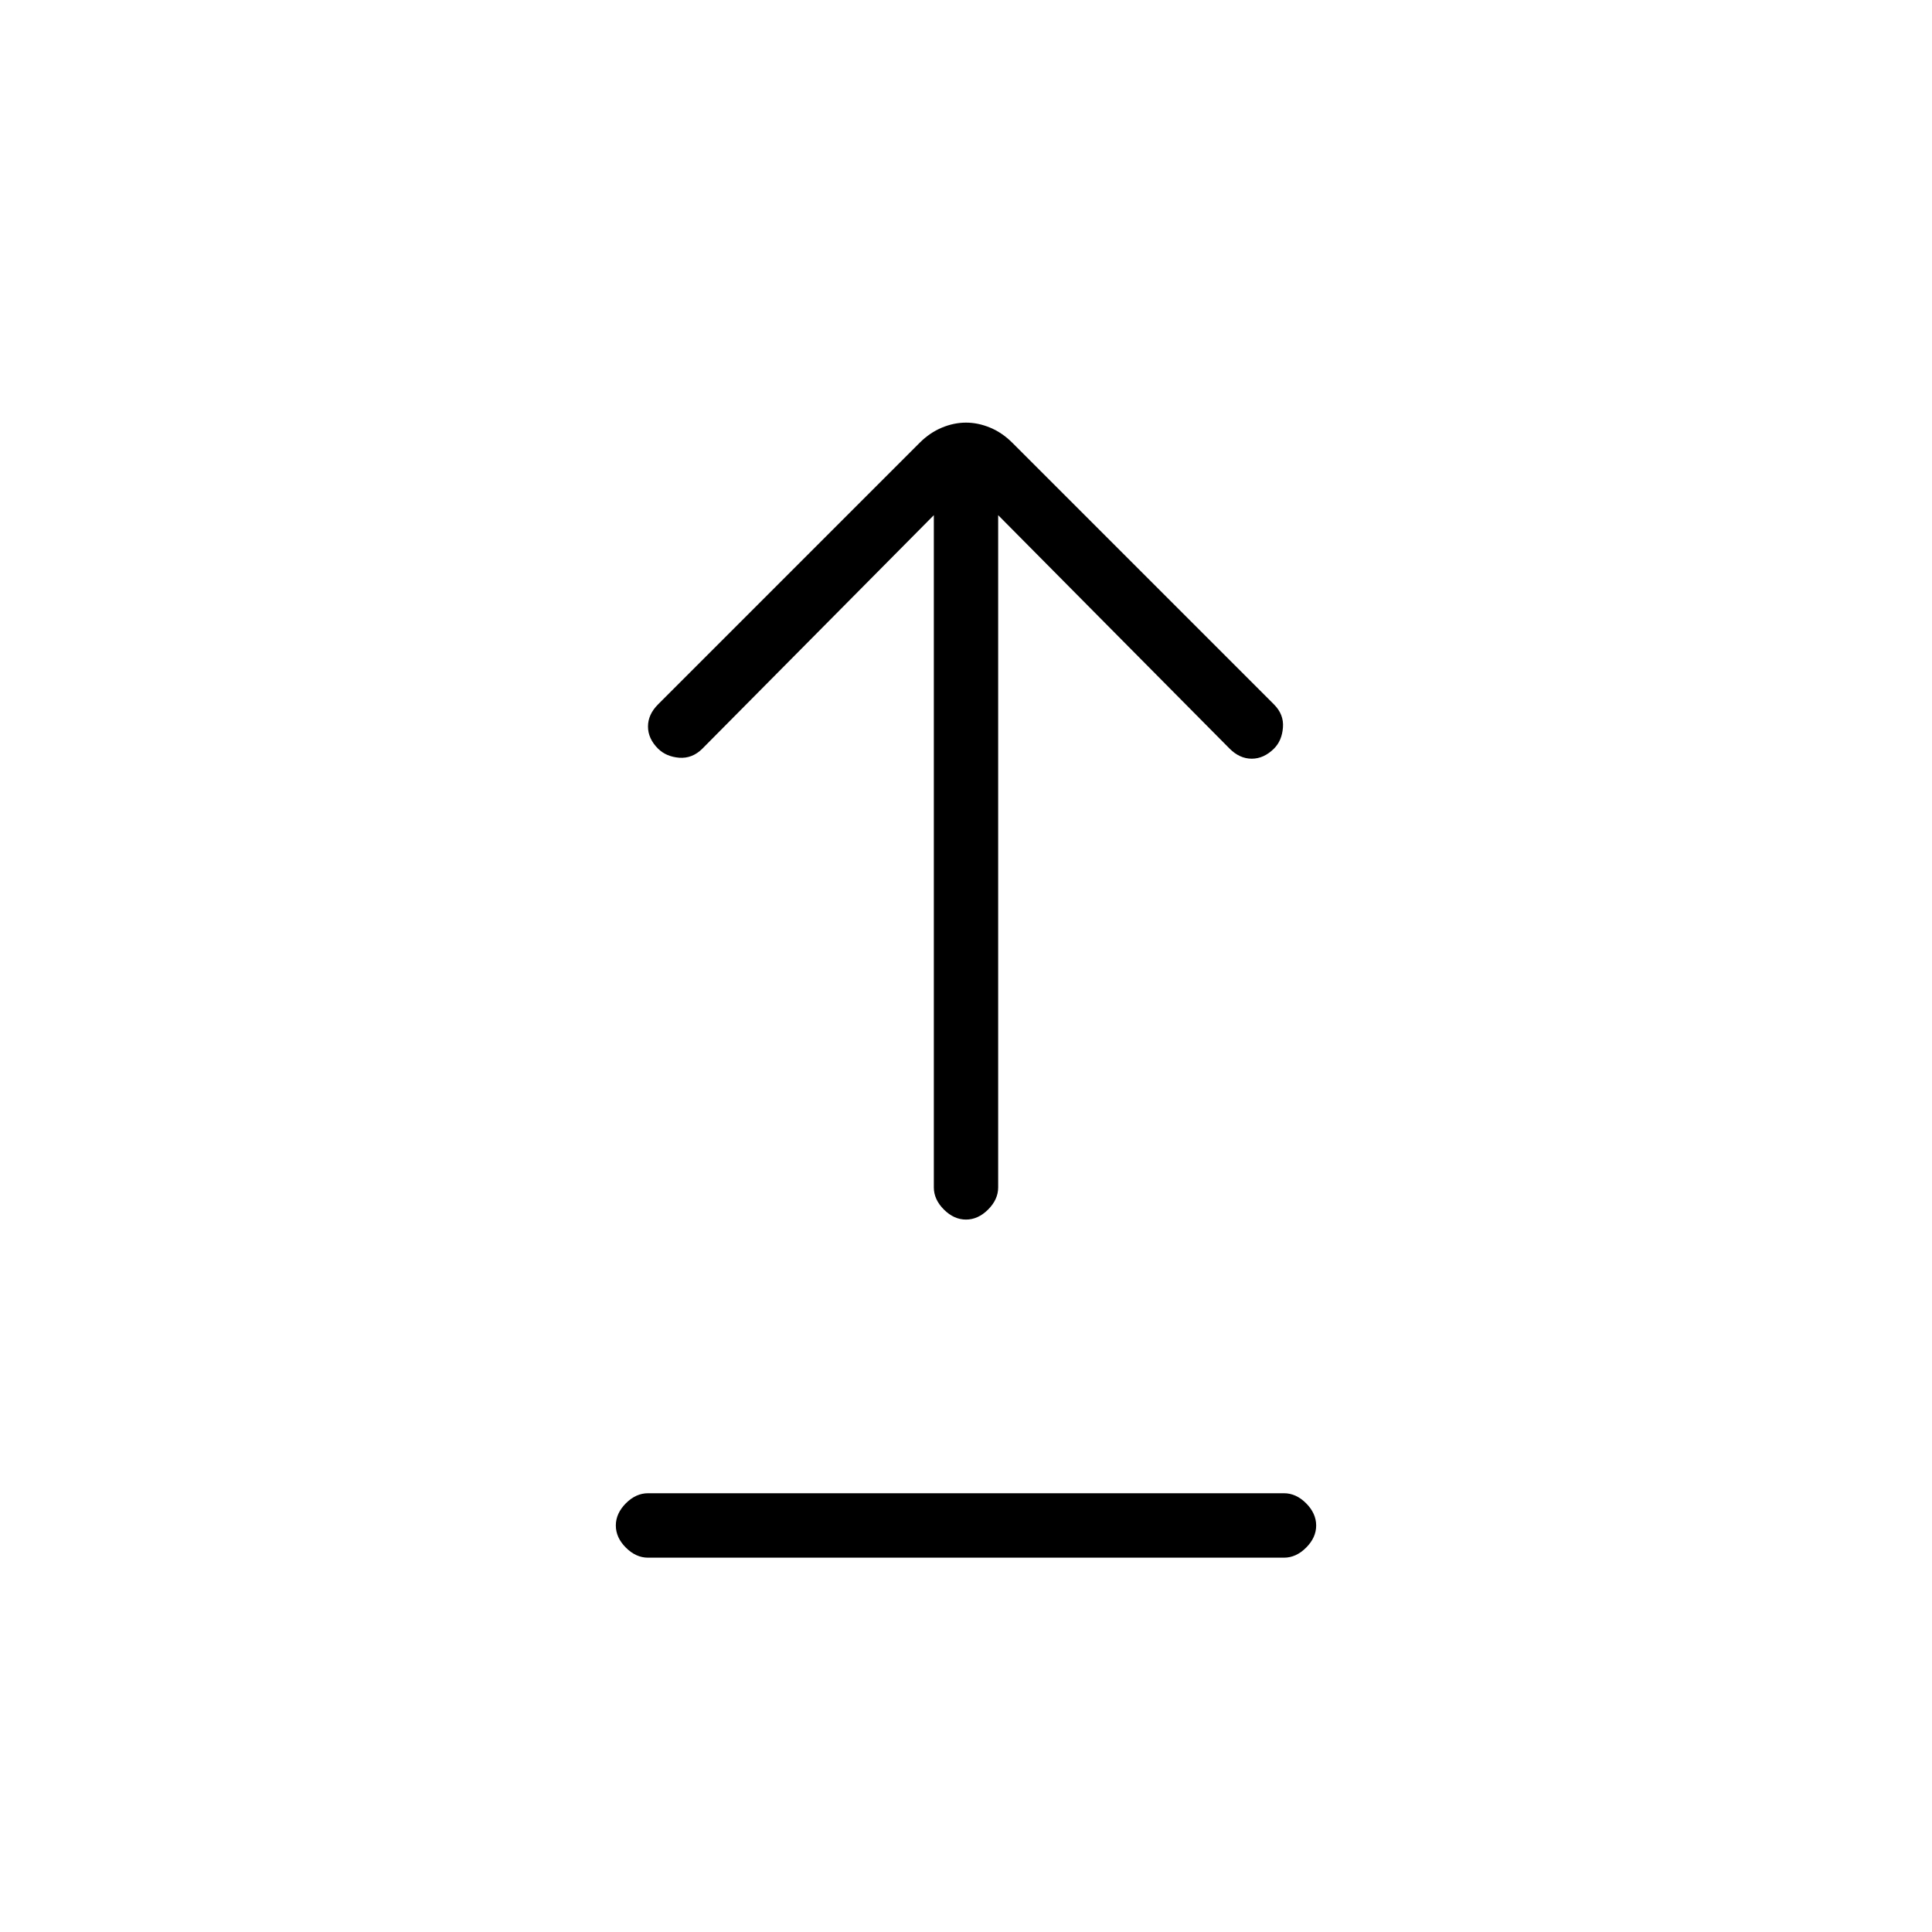 <svg xmlns="http://www.w3.org/2000/svg" height="20" width="20"><path d="M10 12.625Q9.875 12.625 9.771 12.521Q9.667 12.417 9.667 12.292V5.333L7.271 7.75Q7.167 7.854 7.031 7.844Q6.896 7.833 6.812 7.75Q6.708 7.646 6.708 7.521Q6.708 7.396 6.812 7.292L9.521 4.583Q9.625 4.479 9.75 4.427Q9.875 4.375 10 4.375Q10.125 4.375 10.25 4.427Q10.375 4.479 10.479 4.583L13.188 7.292Q13.292 7.396 13.281 7.531Q13.271 7.667 13.188 7.75Q13.083 7.854 12.958 7.854Q12.833 7.854 12.729 7.75L10.333 5.333V12.292Q10.333 12.417 10.229 12.521Q10.125 12.625 10 12.625ZM6.708 16.125Q6.583 16.125 6.479 16.021Q6.375 15.917 6.375 15.792Q6.375 15.667 6.479 15.562Q6.583 15.458 6.708 15.458H13.292Q13.417 15.458 13.521 15.562Q13.625 15.667 13.625 15.792Q13.625 15.917 13.521 16.021Q13.417 16.125 13.292 16.125Z"/></svg>